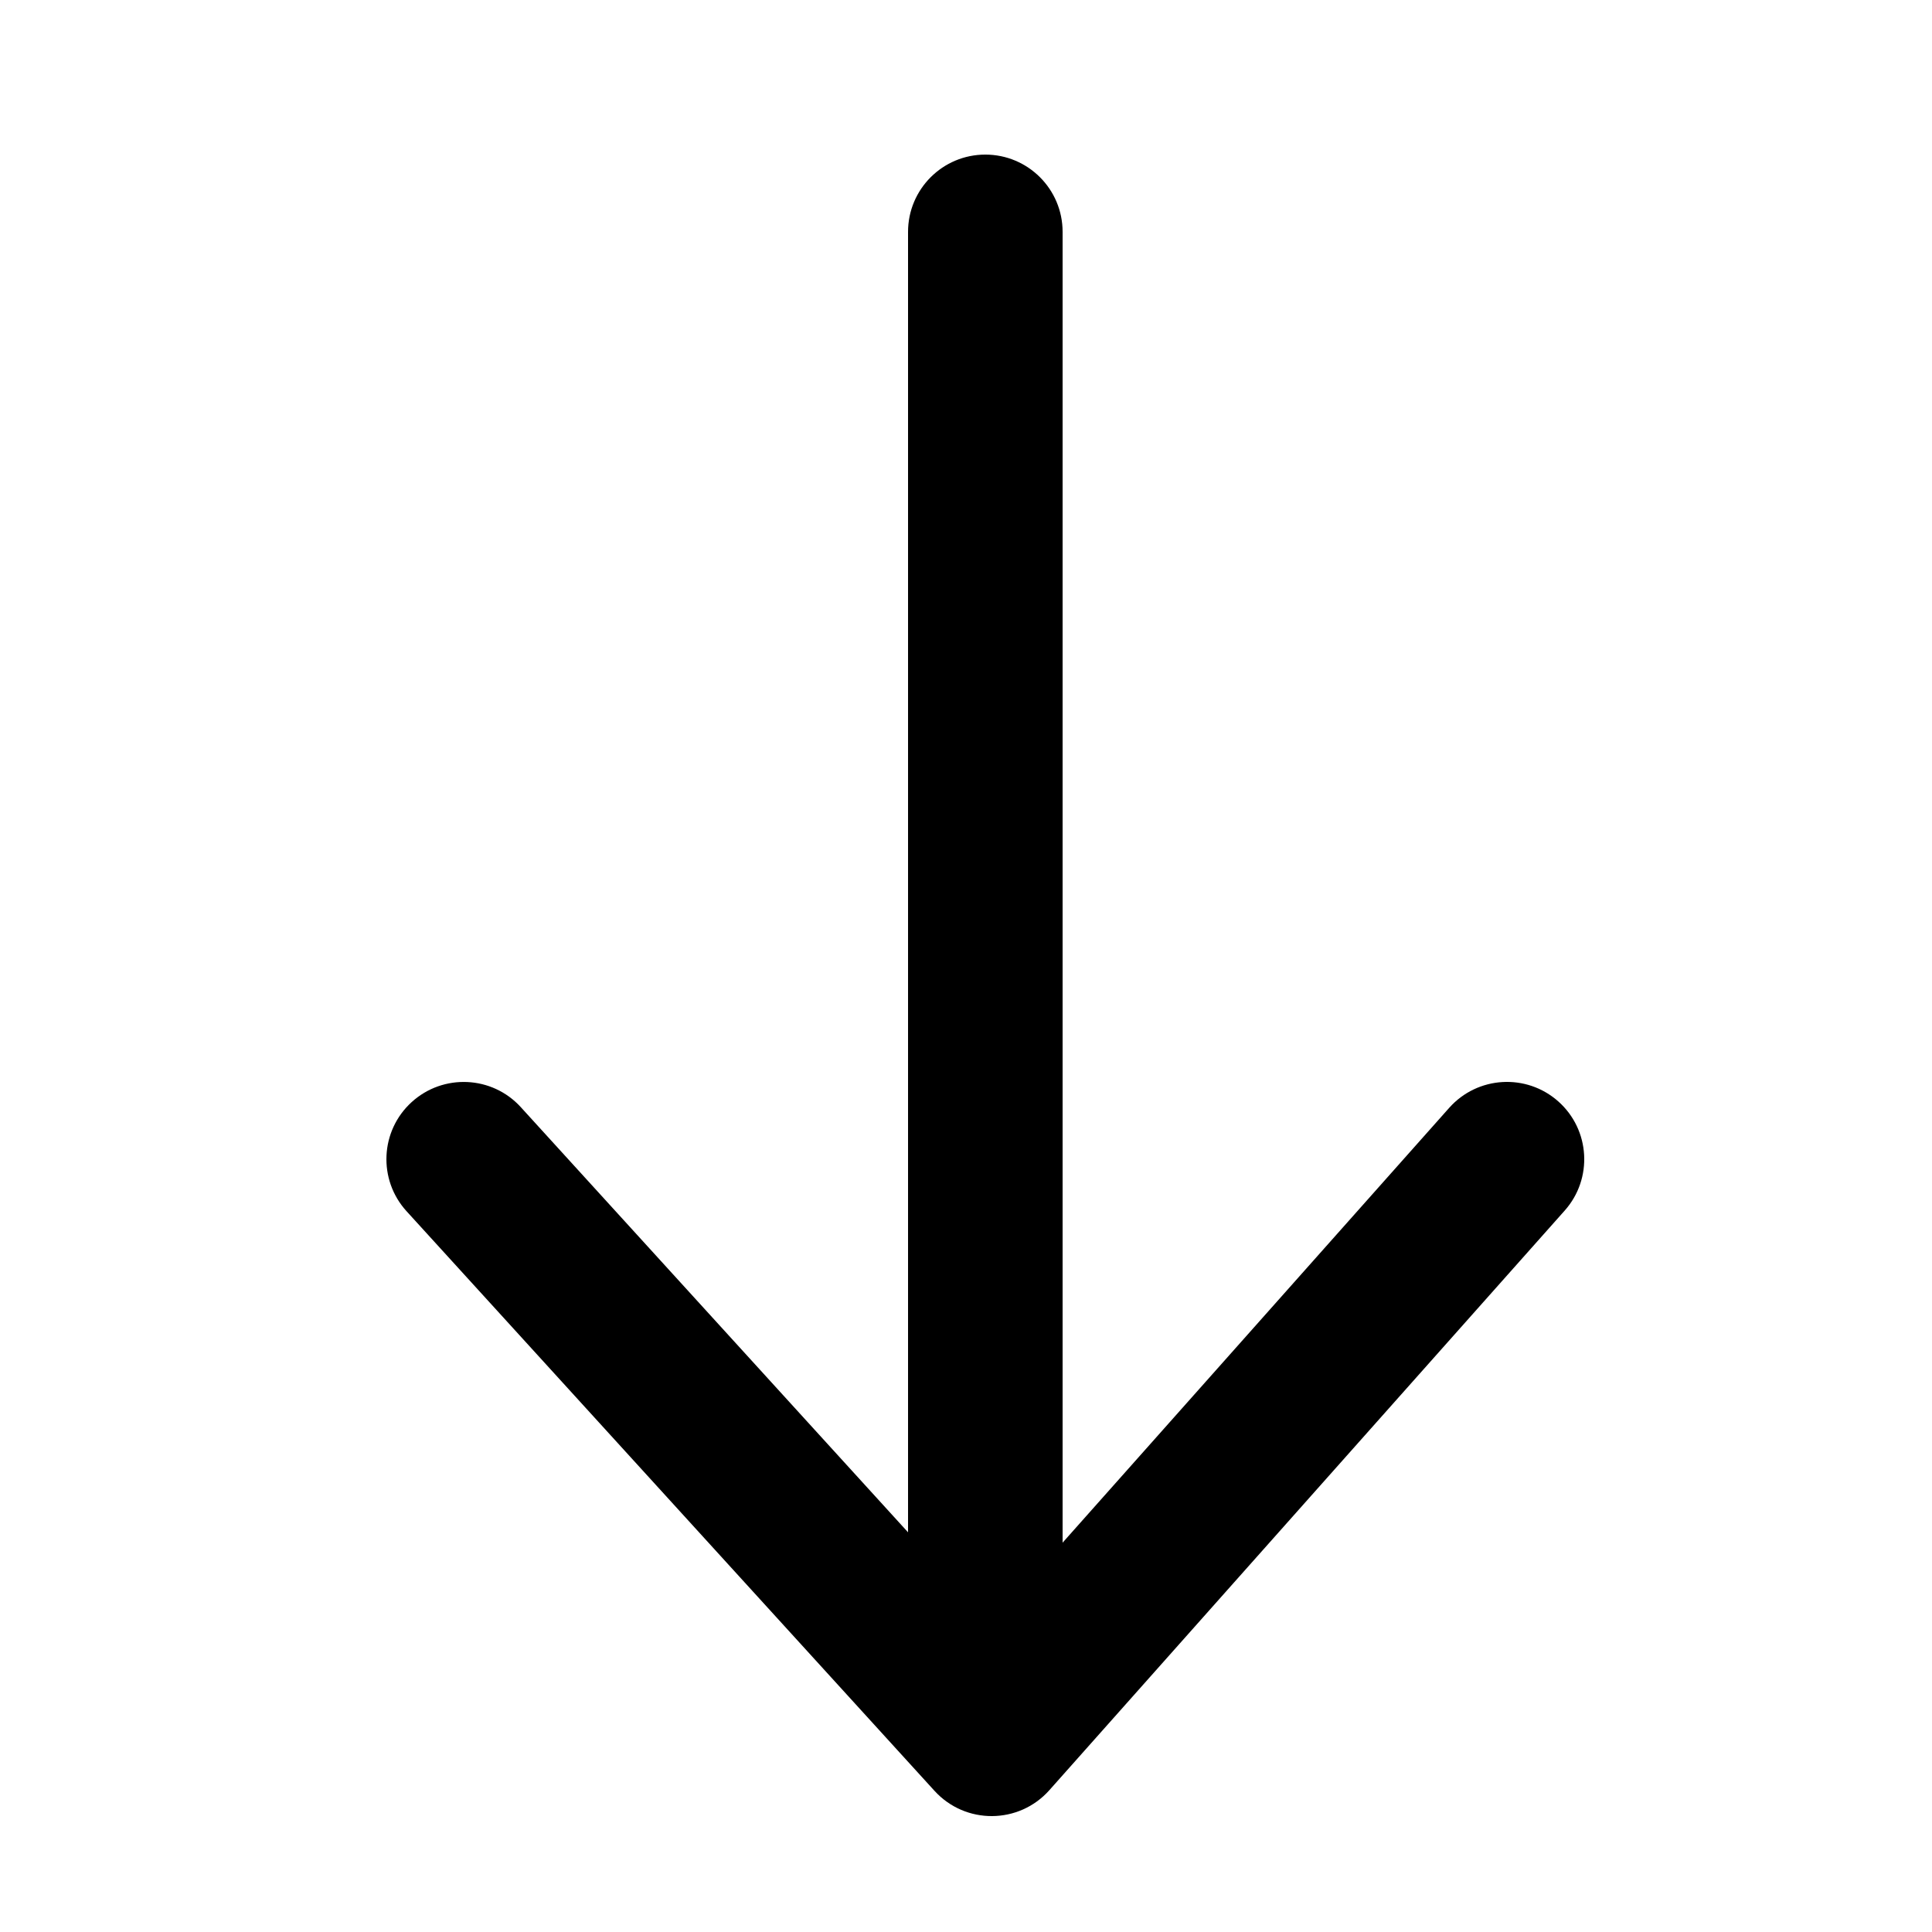 <svg height="50" viewBox="0 0 50 50" width="50" xmlns="http://www.w3.org/2000/svg"><path d="m17.5 35.924 10.005-11.253c.734-.825 1.998-.9 2.824-.166.825.734.9 1.998.166 2.824l-13.337 15c-.789.888-2.173.896-2.973.018l-13.663-15c-.744-.817-.685-2.082.132-2.825s2.082-.685 2.825.132l10.021 11.002v-33.655c0-1.105.895-2 2-2s2 .895 2 2z" transform="translate(10 4)"/></svg>